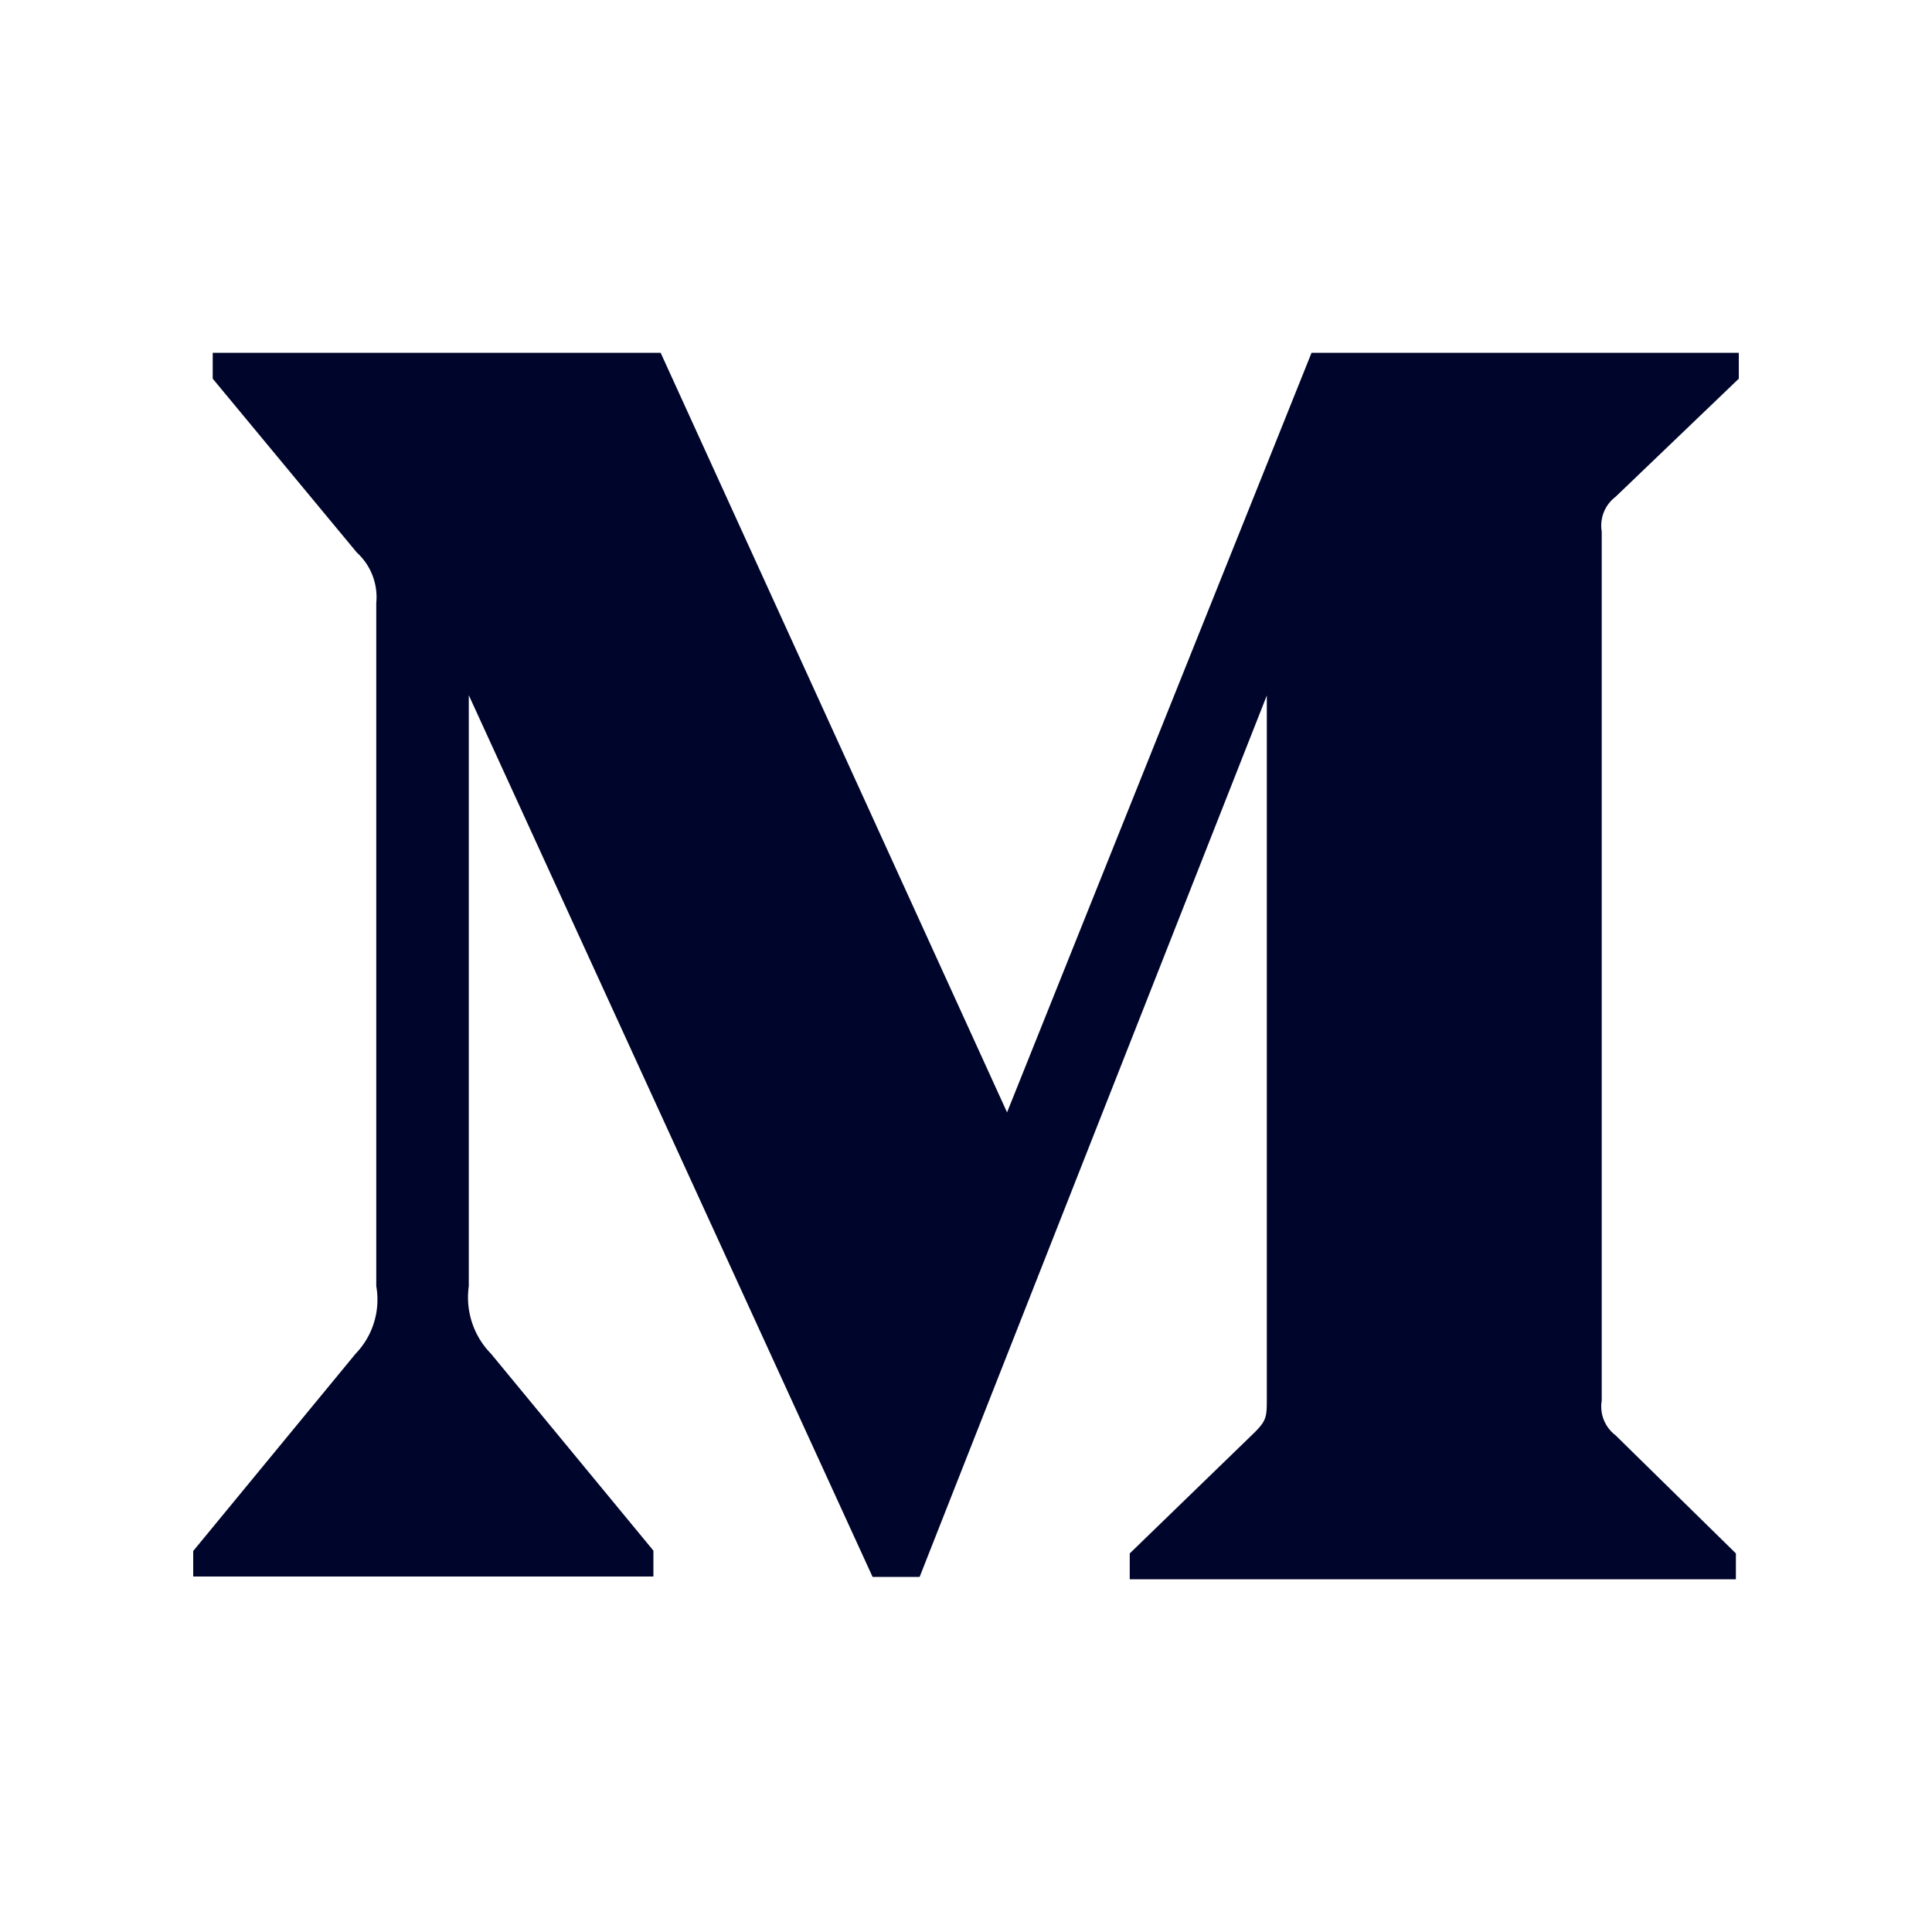 <svg width="20" height="20" fill="none" xmlns="http://www.w3.org/2000/svg"><path d="M3.895 6.242a.624.624 0 00-.201-.522l-1.492-1.8v-.268h4.637l3.586 7.863 3.152-7.863H18v.268l-1.277 1.224a.373.373 0 00-.142.357V14.5a.373.373 0 00.142.357l1.247 1.224v.268h-6.275v-.268l1.294-1.254c.125-.126.125-.165.125-.357V7.2L9.52 16.324h-.487l-4.18-9.127v6.117a.833.833 0 00.23.7l1.681 2.038v.268H2v-.264l1.68-2.041a.806.806 0 00.215-.701V6.242z" fill="#00062B"/></svg>